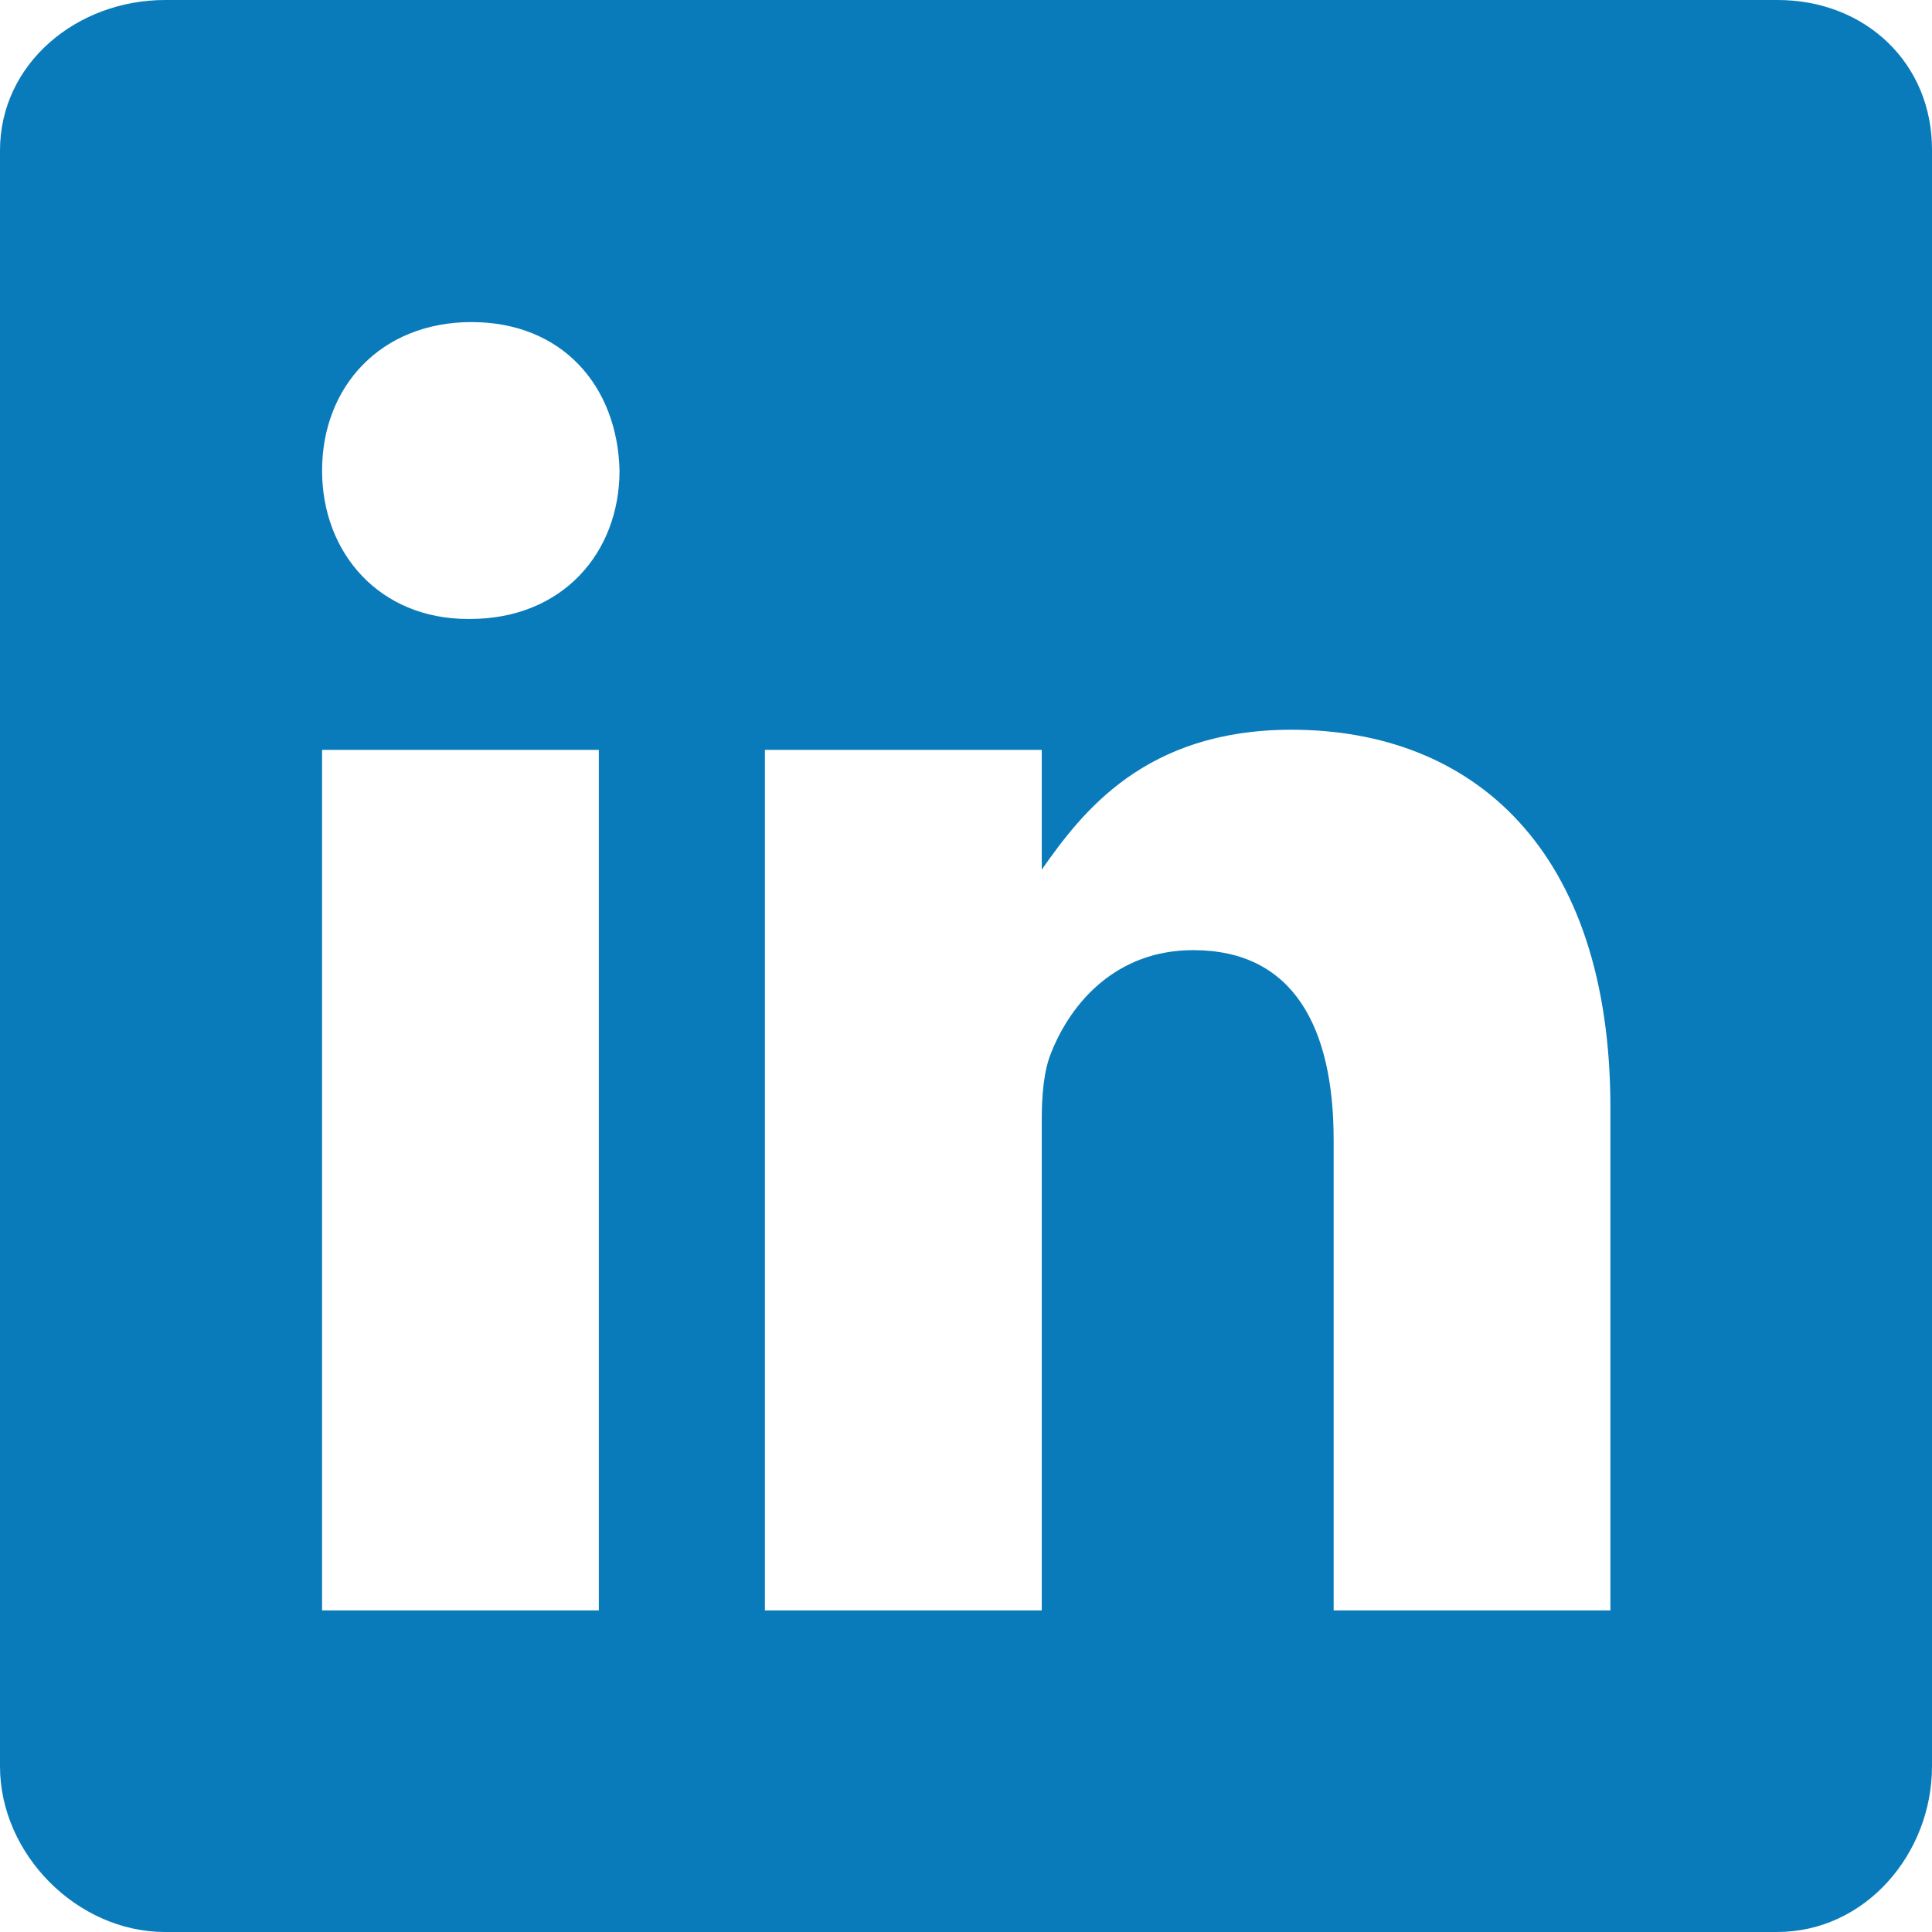 <svg width="24" height="24" viewBox="0 0 24 24" fill="none" xmlns="http://www.w3.org/2000/svg">
    <path
        d="M22.081 0H2.051C0.956 0 0 0.788 0 1.869V21.943C0 23.031 0.956 24 2.051 24H22.075C23.175 24 24 23.025 24 21.943V1.869C24.006 0.788 23.175 0 22.081 0ZM7.439 20.005H4.001V9.315H7.439V20.005ZM5.839 7.689H5.814C4.714 7.689 4.001 6.871 4.001 5.845C4.001 4.801 4.732 4.001 5.858 4.001C6.983 4.001 7.671 4.795 7.696 5.845C7.696 6.871 6.983 7.689 5.839 7.689ZM20.005 20.005H16.567V14.16C16.567 12.76 16.067 11.803 14.823 11.803C13.872 11.803 13.31 12.447 13.06 13.072C12.966 13.297 12.941 13.604 12.941 13.916V20.005H9.502V9.315H12.941V10.803C13.441 10.09 14.222 9.065 16.042 9.065C18.299 9.065 20.005 10.553 20.005 13.76V20.005Z"
        fill="#0A7BBA" />
</svg>
    